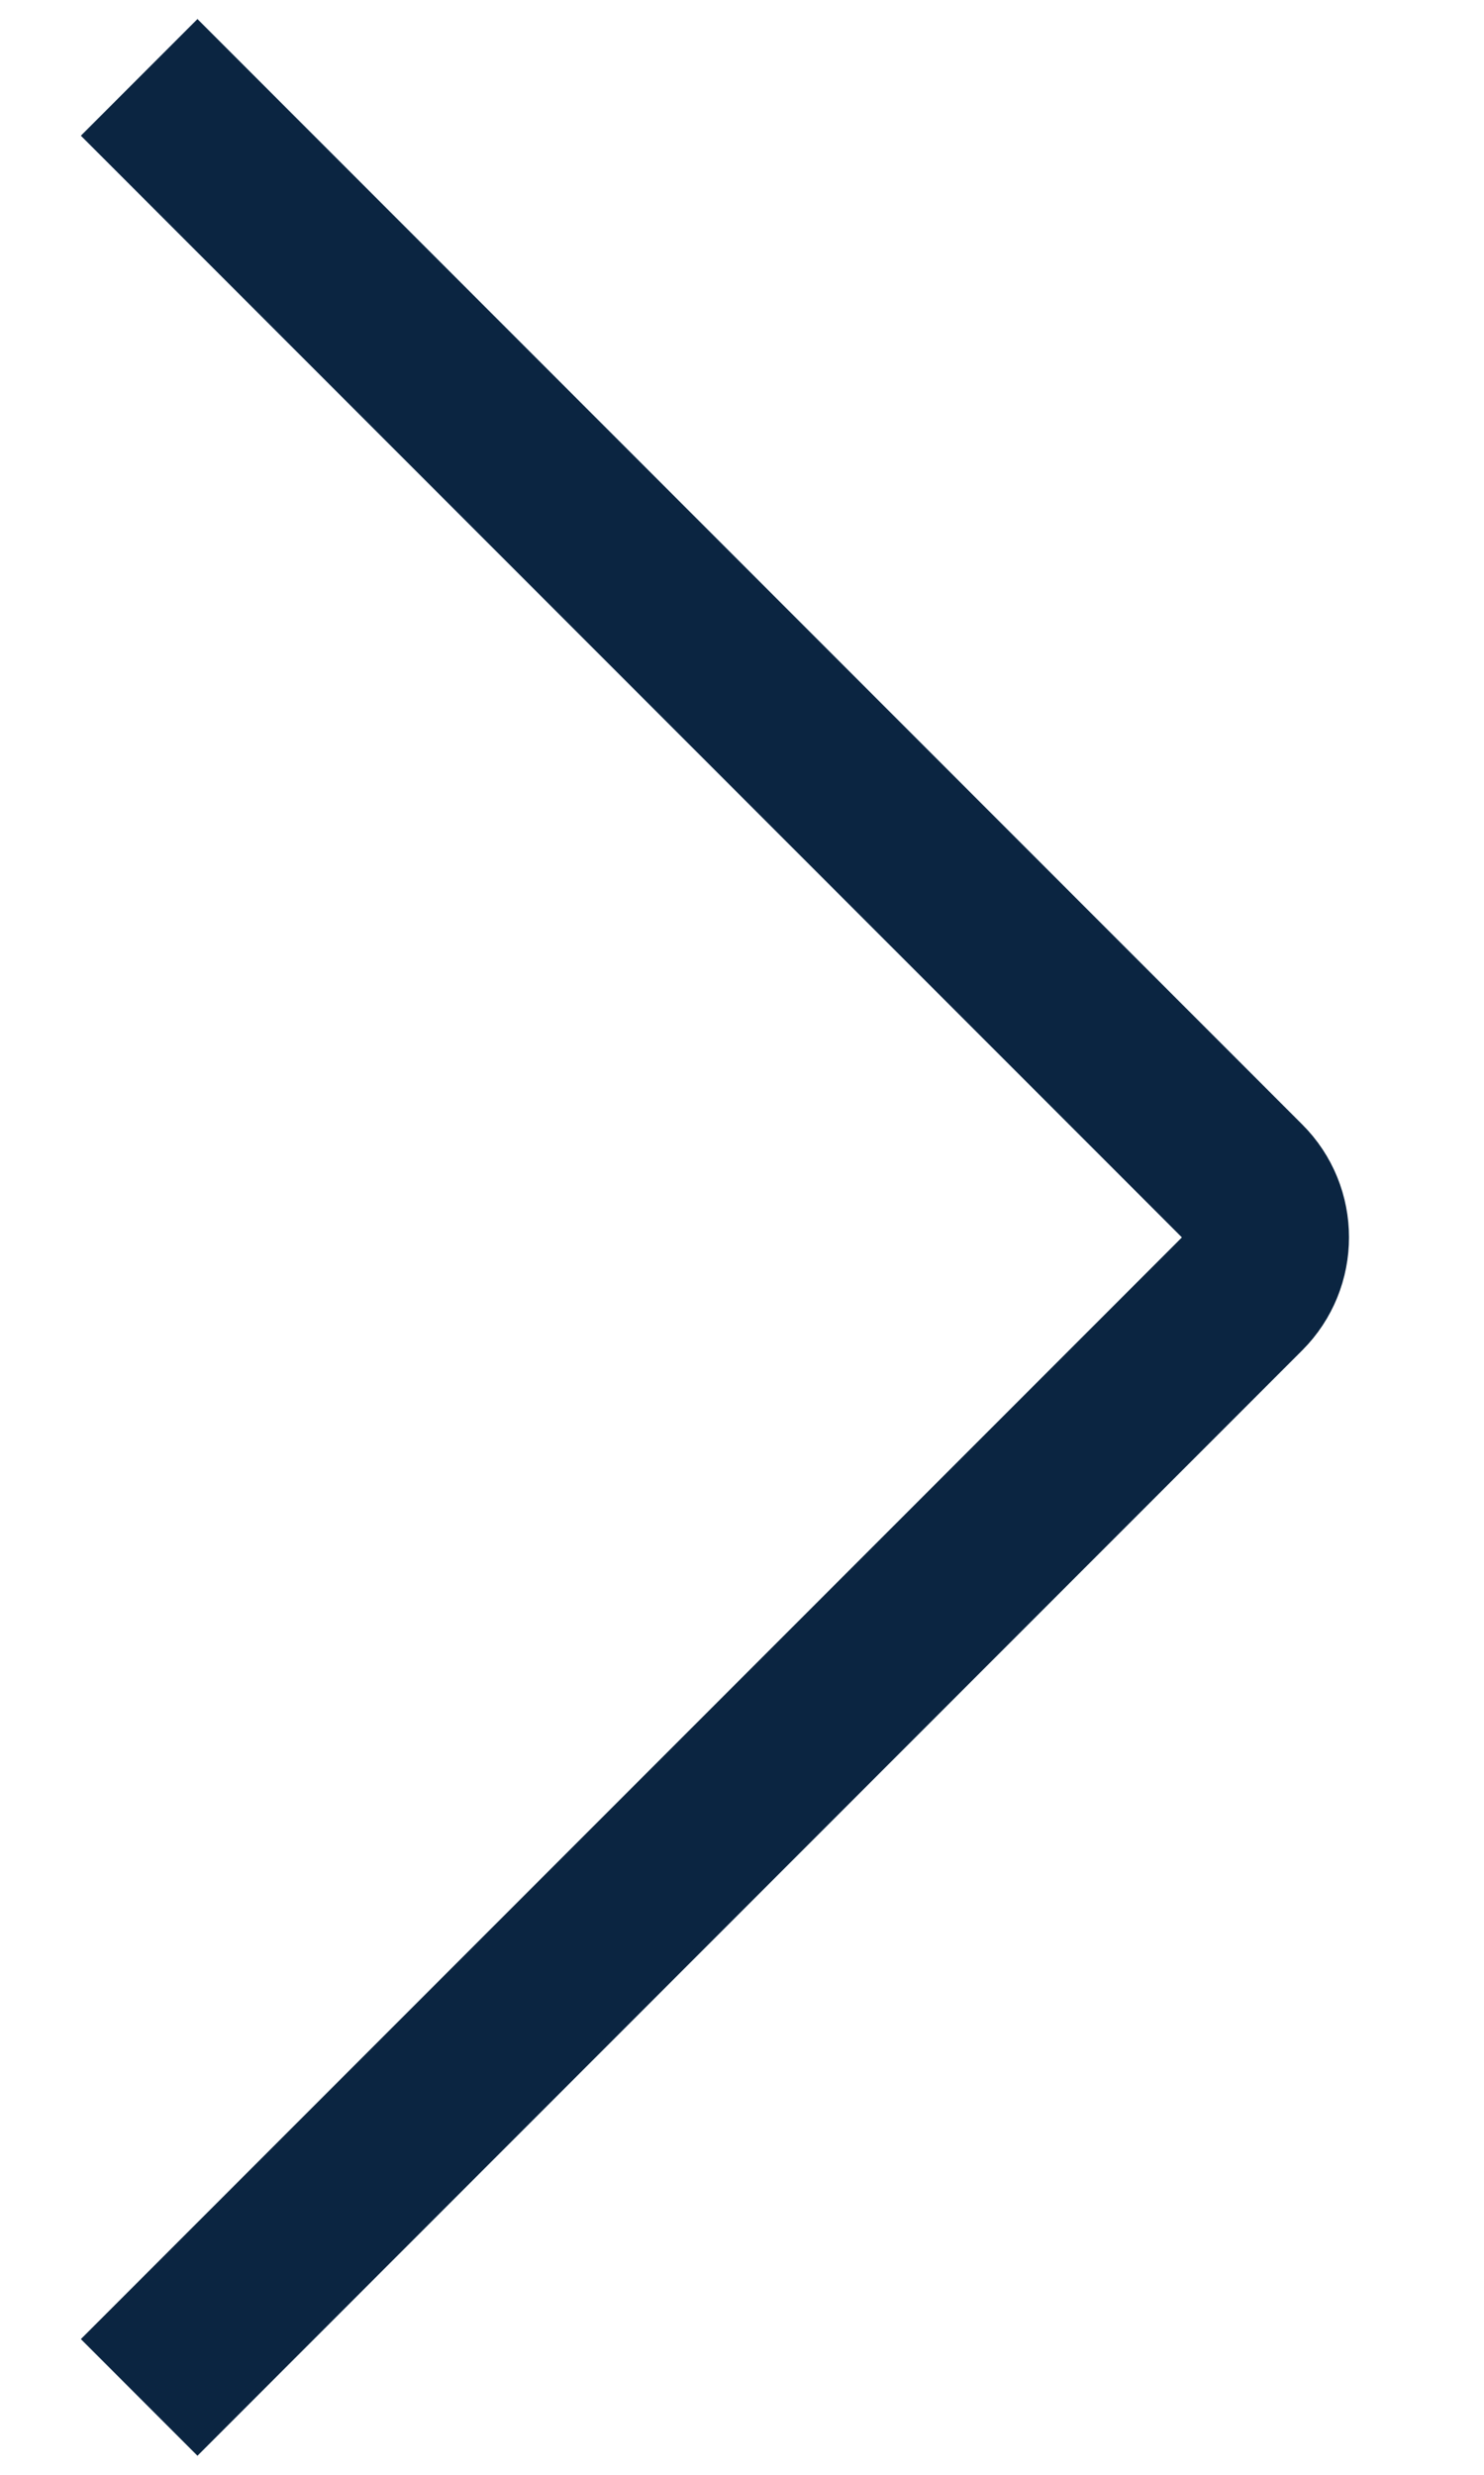 <svg width="9" height="15" viewBox="0 0 9 15" fill="none" xmlns="http://www.w3.org/2000/svg">
<path d="M0.844 0.469L7.544 7.169C7.727 7.351 7.727 7.648 7.544 7.831L7.544 7.831L0.844 14.531" stroke="#0B2541" strokeWidth="0.938" strokeLinecap="round" strokeLinejoin="round"/>
</svg>
